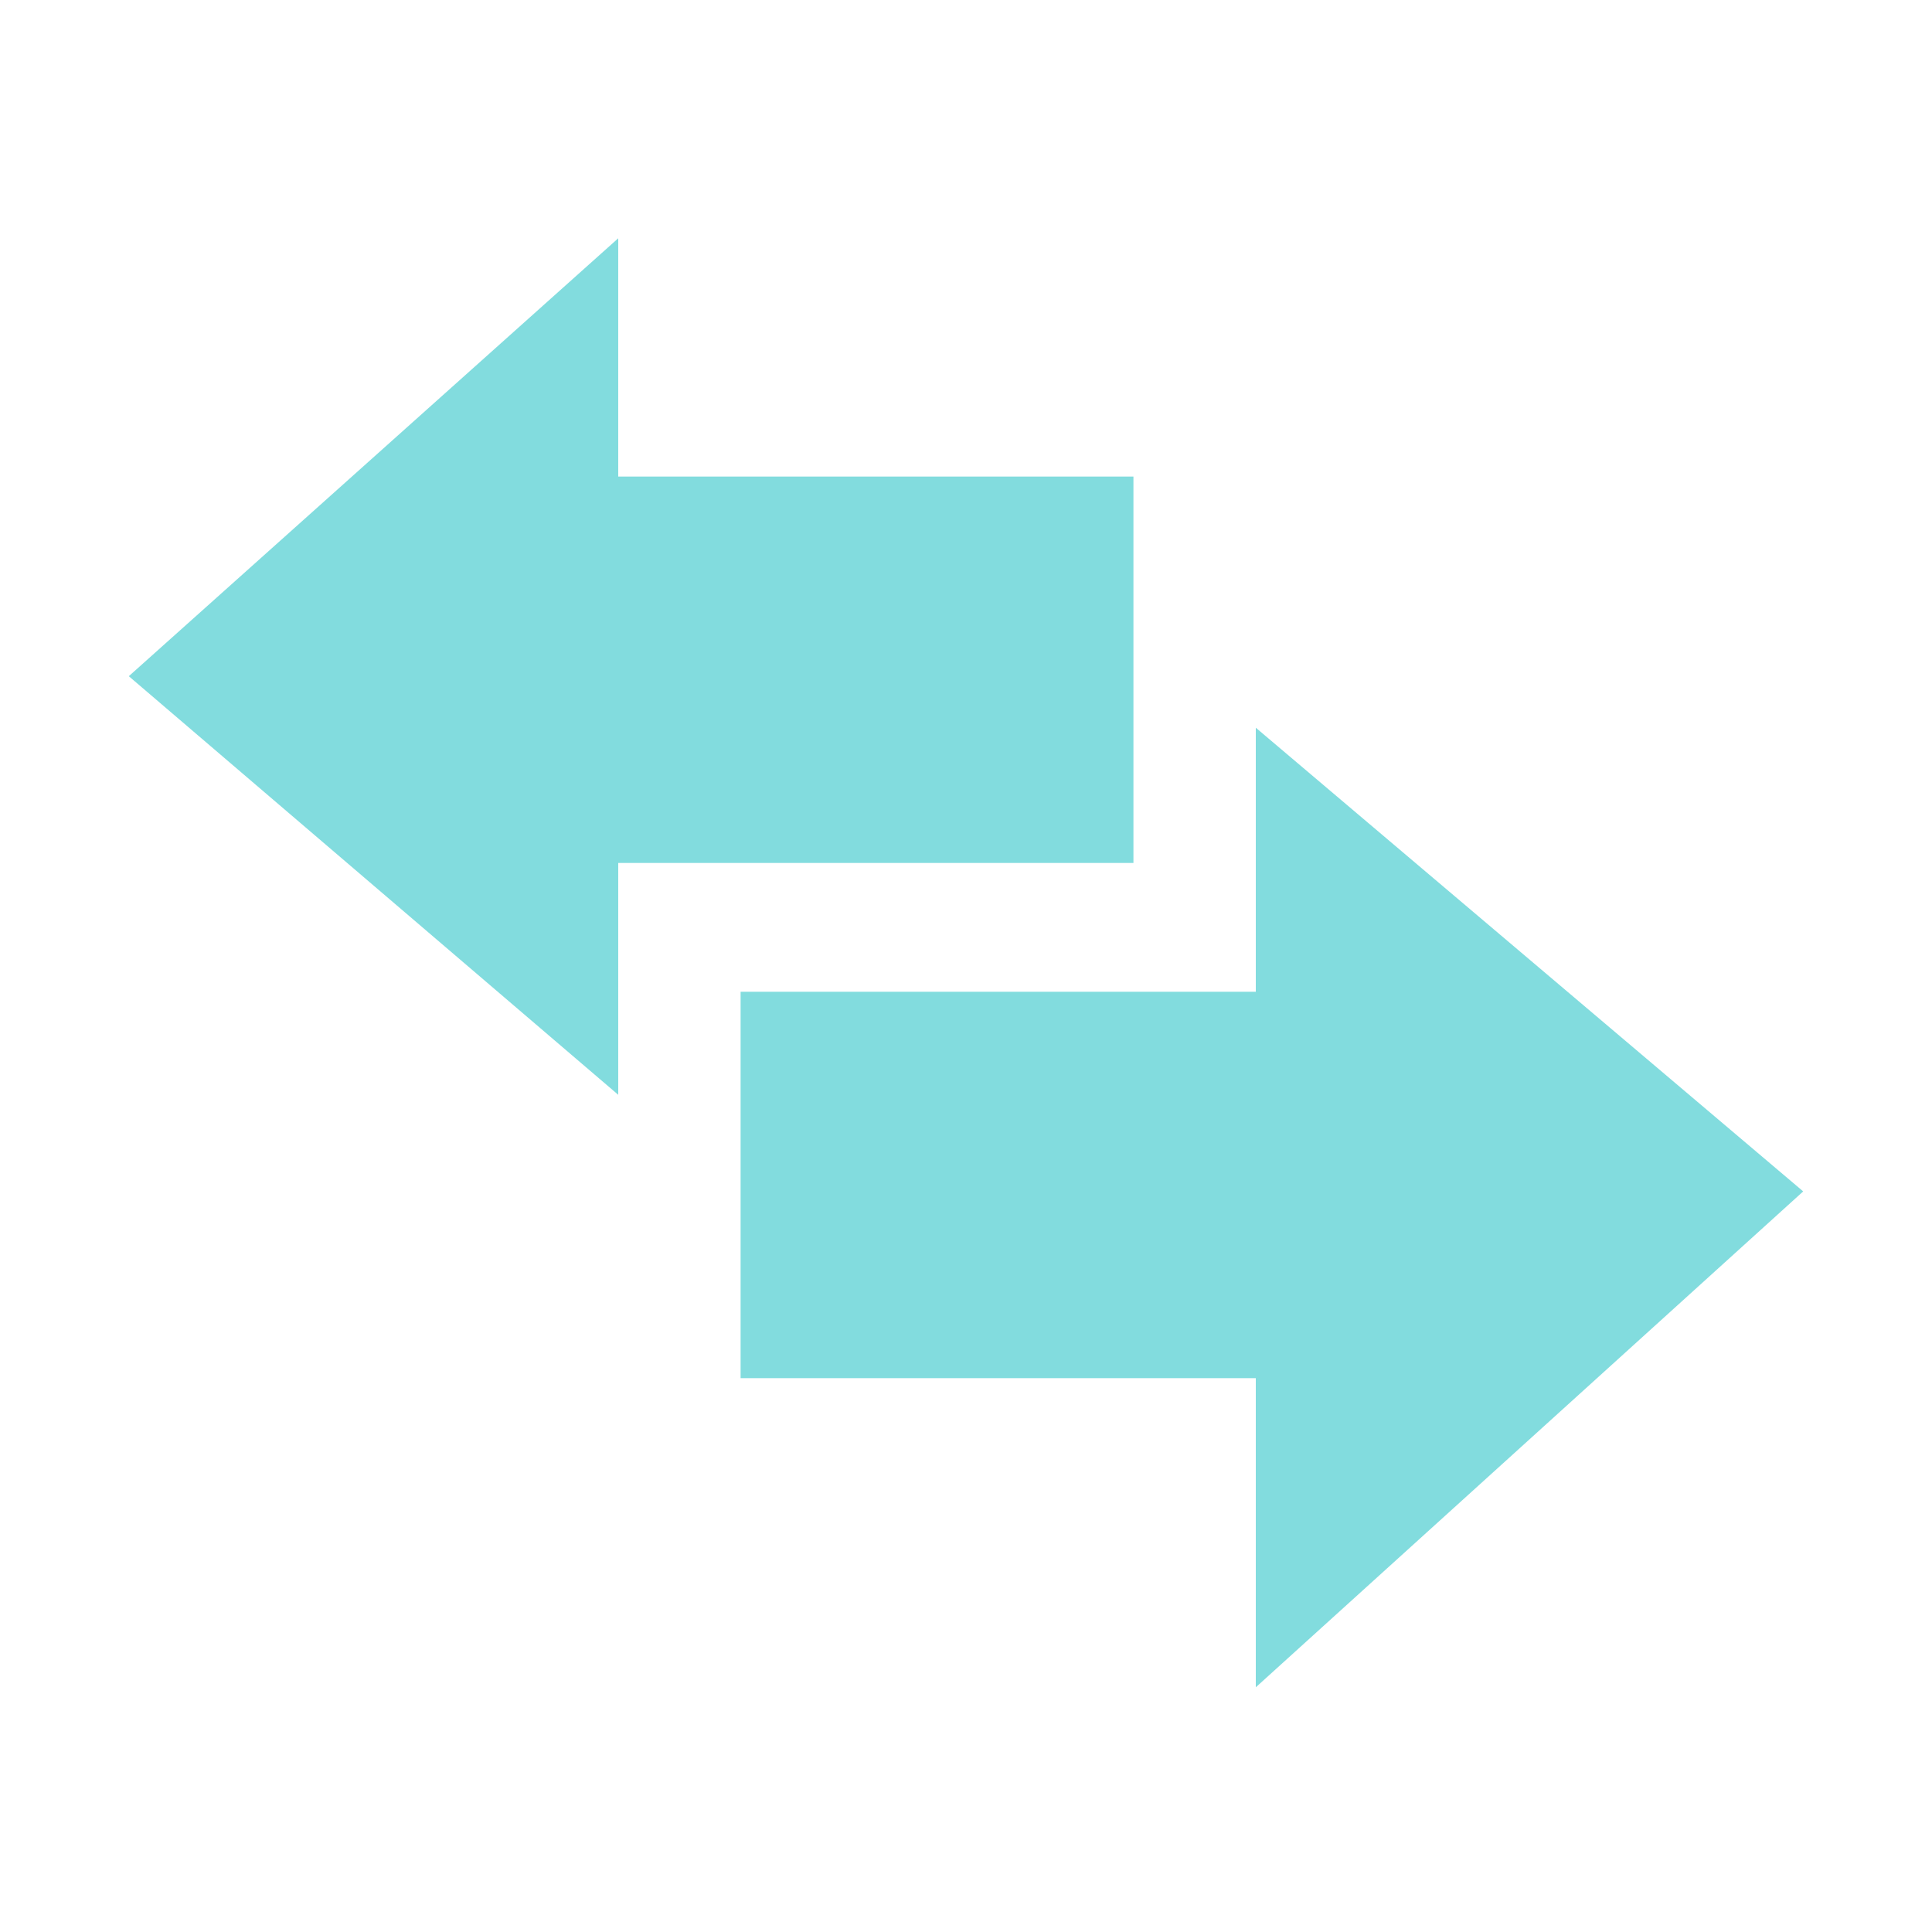 <?xml version="1.0" encoding="utf-8"?>
<!-- Generator: Adobe Illustrator 21.0.0, SVG Export Plug-In . SVG Version: 6.00 Build 0)  -->
<svg version="1.1" id="图层_1" xmlns="http://www.w3.org/2000/svg" xmlns:xlink="http://www.w3.org/1999/xlink" x="0px" y="0px"
	 viewBox="0 0 30 30" style="enable-background:new 0 0 30 30;" xml:space="preserve">
<style type="text/css">
	.st0{fill:#82DCDE;}
</style>
<path class="st0" d="M0.5,22.9"/>
<path class="st0" d="M19.5,21.4v4.8l8.5-7.7l-8.5-7.2v4.1h-8v6H19.5z"/>
<path class="st0" d="M9.6,17v-3.6h8v-6h-8V3.7L2,10.5L9.6,17z"/>
<path class="st0" d="M28.6,22.9"/>
</svg>
